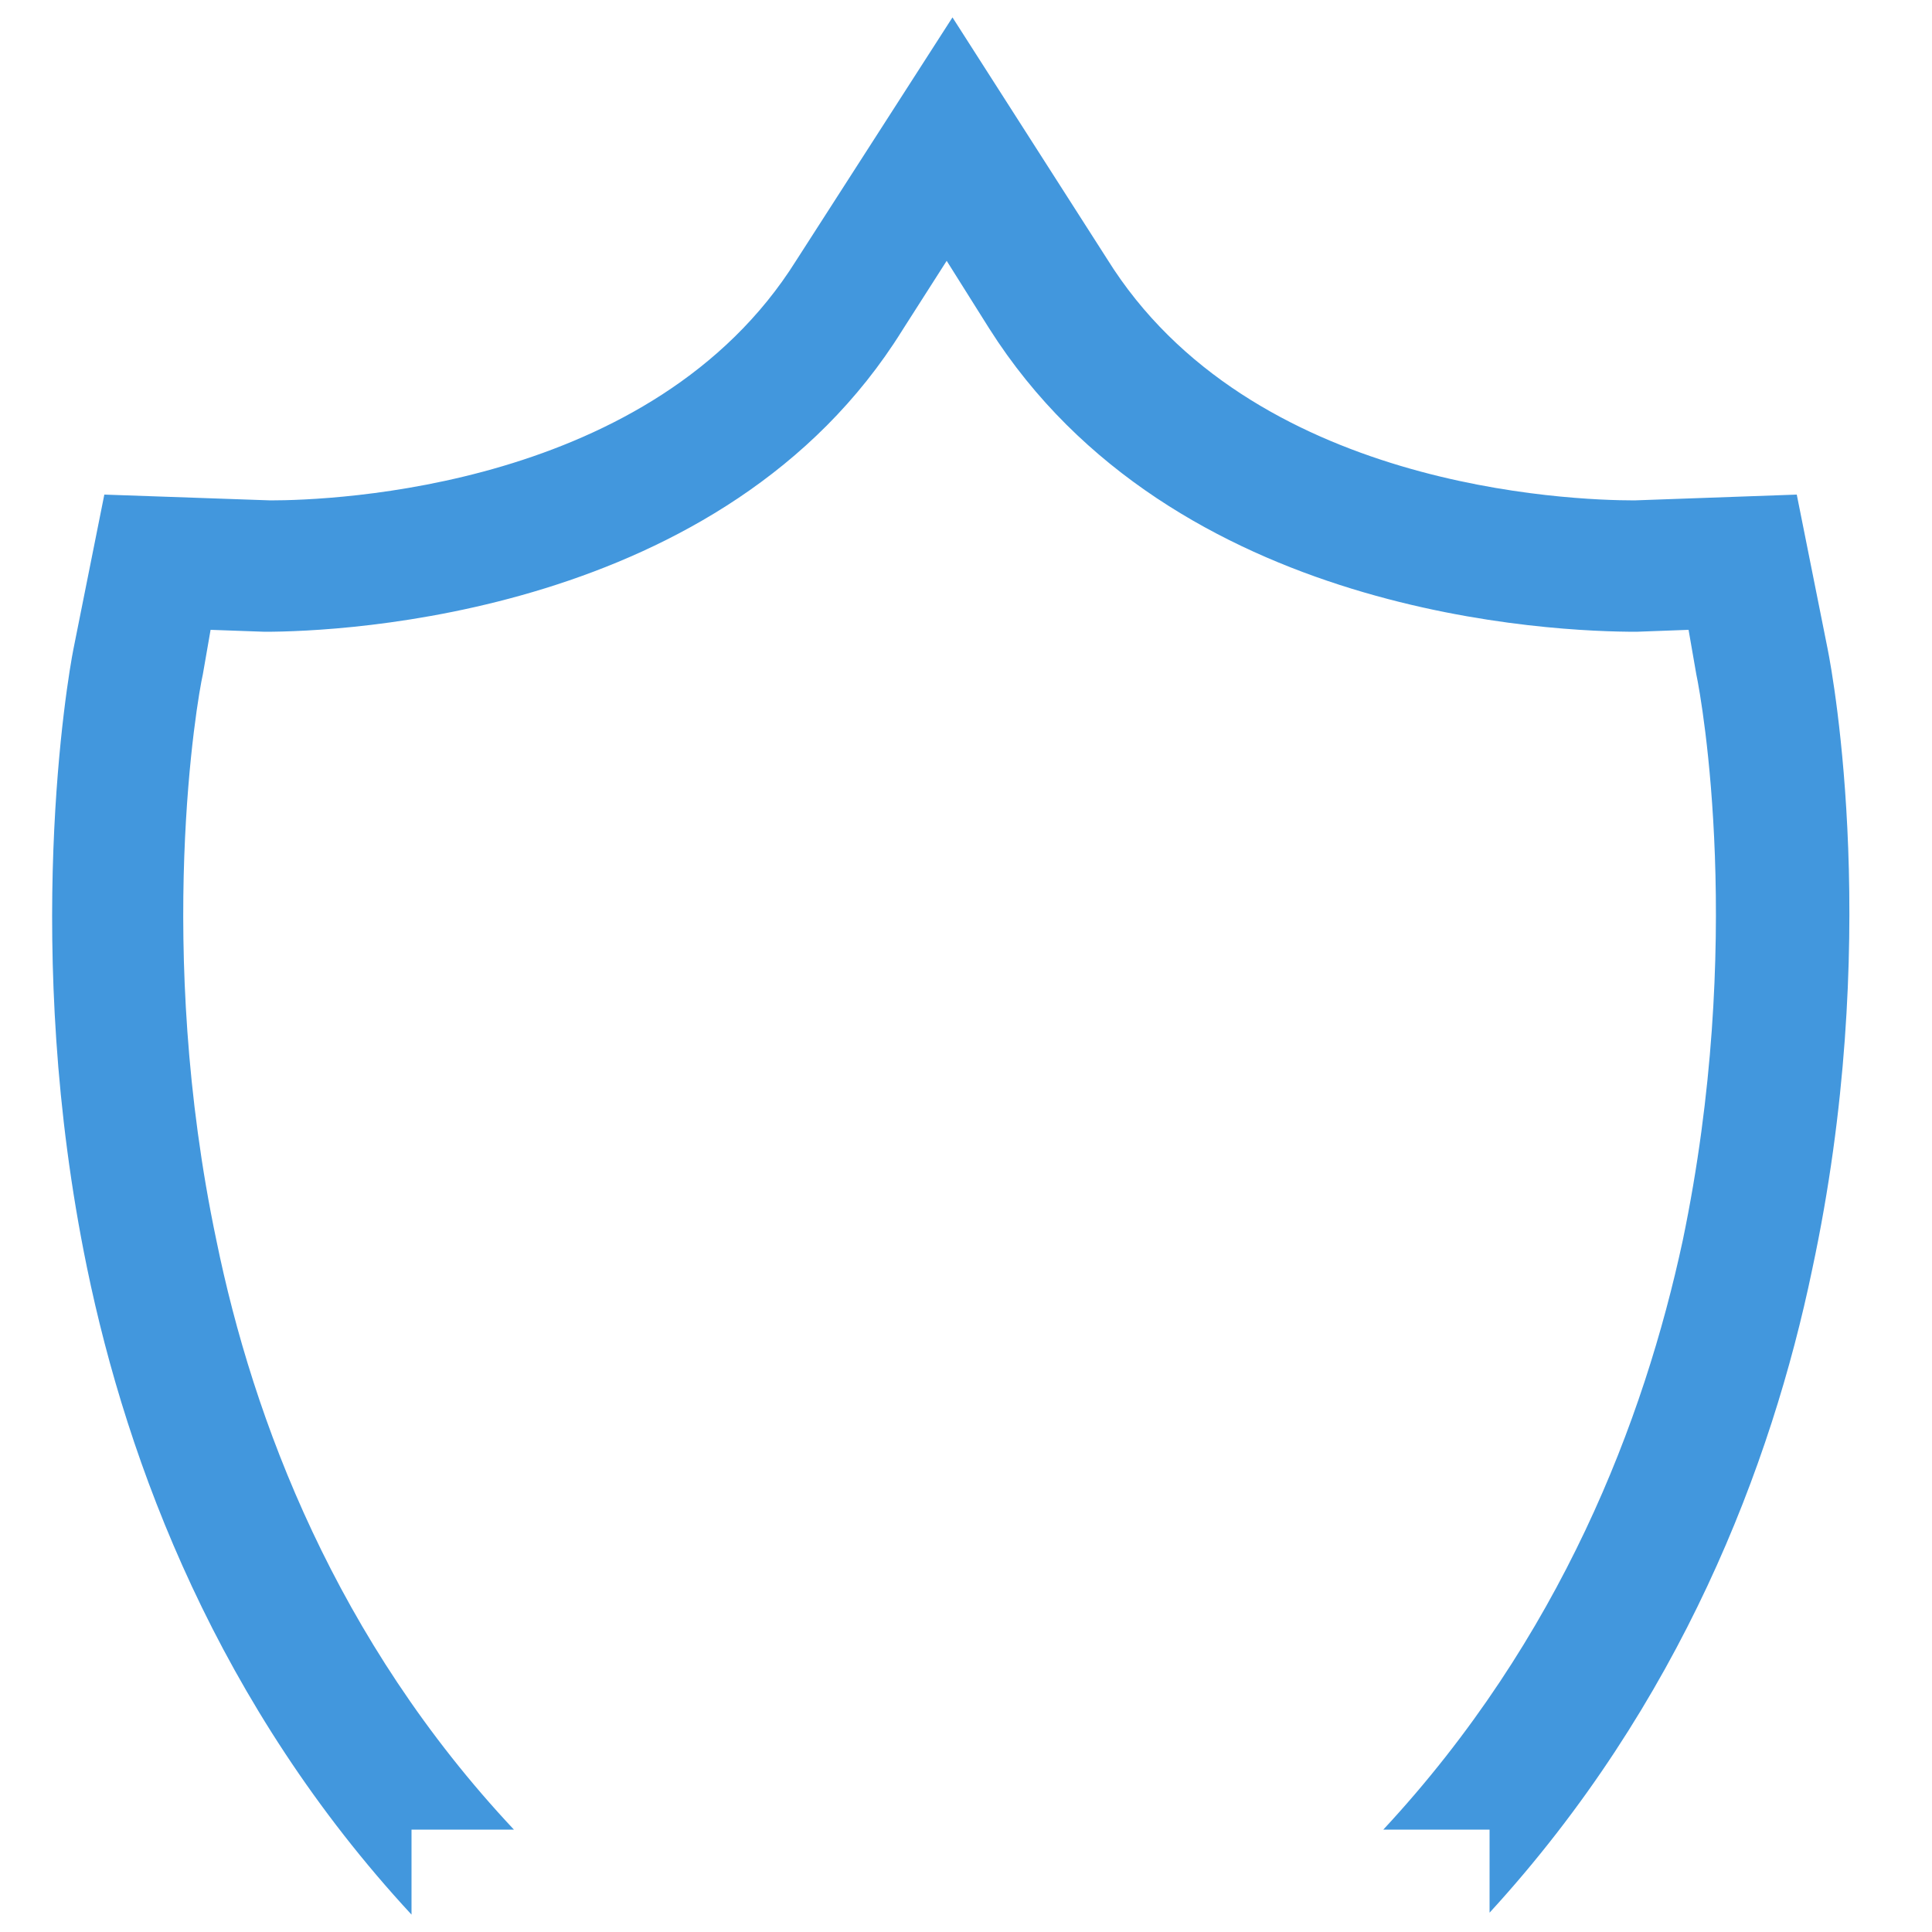 <?xml version="1.0" encoding="UTF-8" standalone="no"?>
<svg
   version="1.1"
   x="0px"
   y="0px"
   viewBox="0 0 100 100"
   style="enable-background:new 0 0 100 100;"
   xml:space="preserve"
   id="svg99"
   sodipodi:docname="logo-blue.svg"
   inkscape:version="1.1.1 (c3084ef, 2021-09-22)"
   xmlns:inkscape="http://www.inkscape.org/namespaces/inkscape"
   xmlns:sodipodi="http://sodipodi.sourceforge.net/DTD/sodipodi-0.dtd"
   xmlns="http://www.w3.org/2000/svg"
   xmlns:svg="http://www.w3.org/2000/svg"><defs
     id="defs103" /><sodipodi:namedview
     id="namedview101"
     pagecolor="#ffffff"
     bordercolor="#666666"
     borderopacity="1.0"
     inkscape:pageshadow="2"
     inkscape:pageopacity="0.0"
     inkscape:pagecheckerboard="0"
     showgrid="false"
     inkscape:zoom="8.97"
     inkscape:cx="28.037904"
     inkscape:cy="50"
     inkscape:window-width="1312"
     inkscape:window-height="1081"
     inkscape:window-x="0"
     inkscape:window-y="0"
     inkscape:window-maximized="0"
     inkscape:current-layer="svg99" /><path
     d="M94.6,33.6l-1.6-8l-8.4,0.3c-3.3,0-19.9-0.6-27.3-12.5l-8-12.5l-8.1,12.6C33.8,25.3,17.2,25.9,14,25.9  l-8.6-0.3l-1.6,8c-0.3,1.5-2.7,15.5,0.7,32c2.1,10.2,6.8,22.7,16.8,33.5v-4.4h5.3c-9.2-9.8-13.5-21.2-15.4-30.5  c-3.2-15.2-1-28-0.7-29.3l0.4-2.3l2.8,0.1c3.9,0,23.8-0.8,33-15.6l2.3-3.6l2.2,3.5C60.7,32,80.6,32.7,84.7,32.7c0,0,0,0,0,0l2.7-0.1  l0.4,2.3c0.3,1.4,2.5,13.9-0.7,29.3c-2,9.3-6.3,20.6-15.5,30.5h5.5V99c9.9-10.8,14.6-23.2,16.7-33.3C97.4,48.9,94.9,35.1,94.6,33.6z  "
     id="path97"
     style="fill:#4297dd;fill-opacity:1" /></svg>
